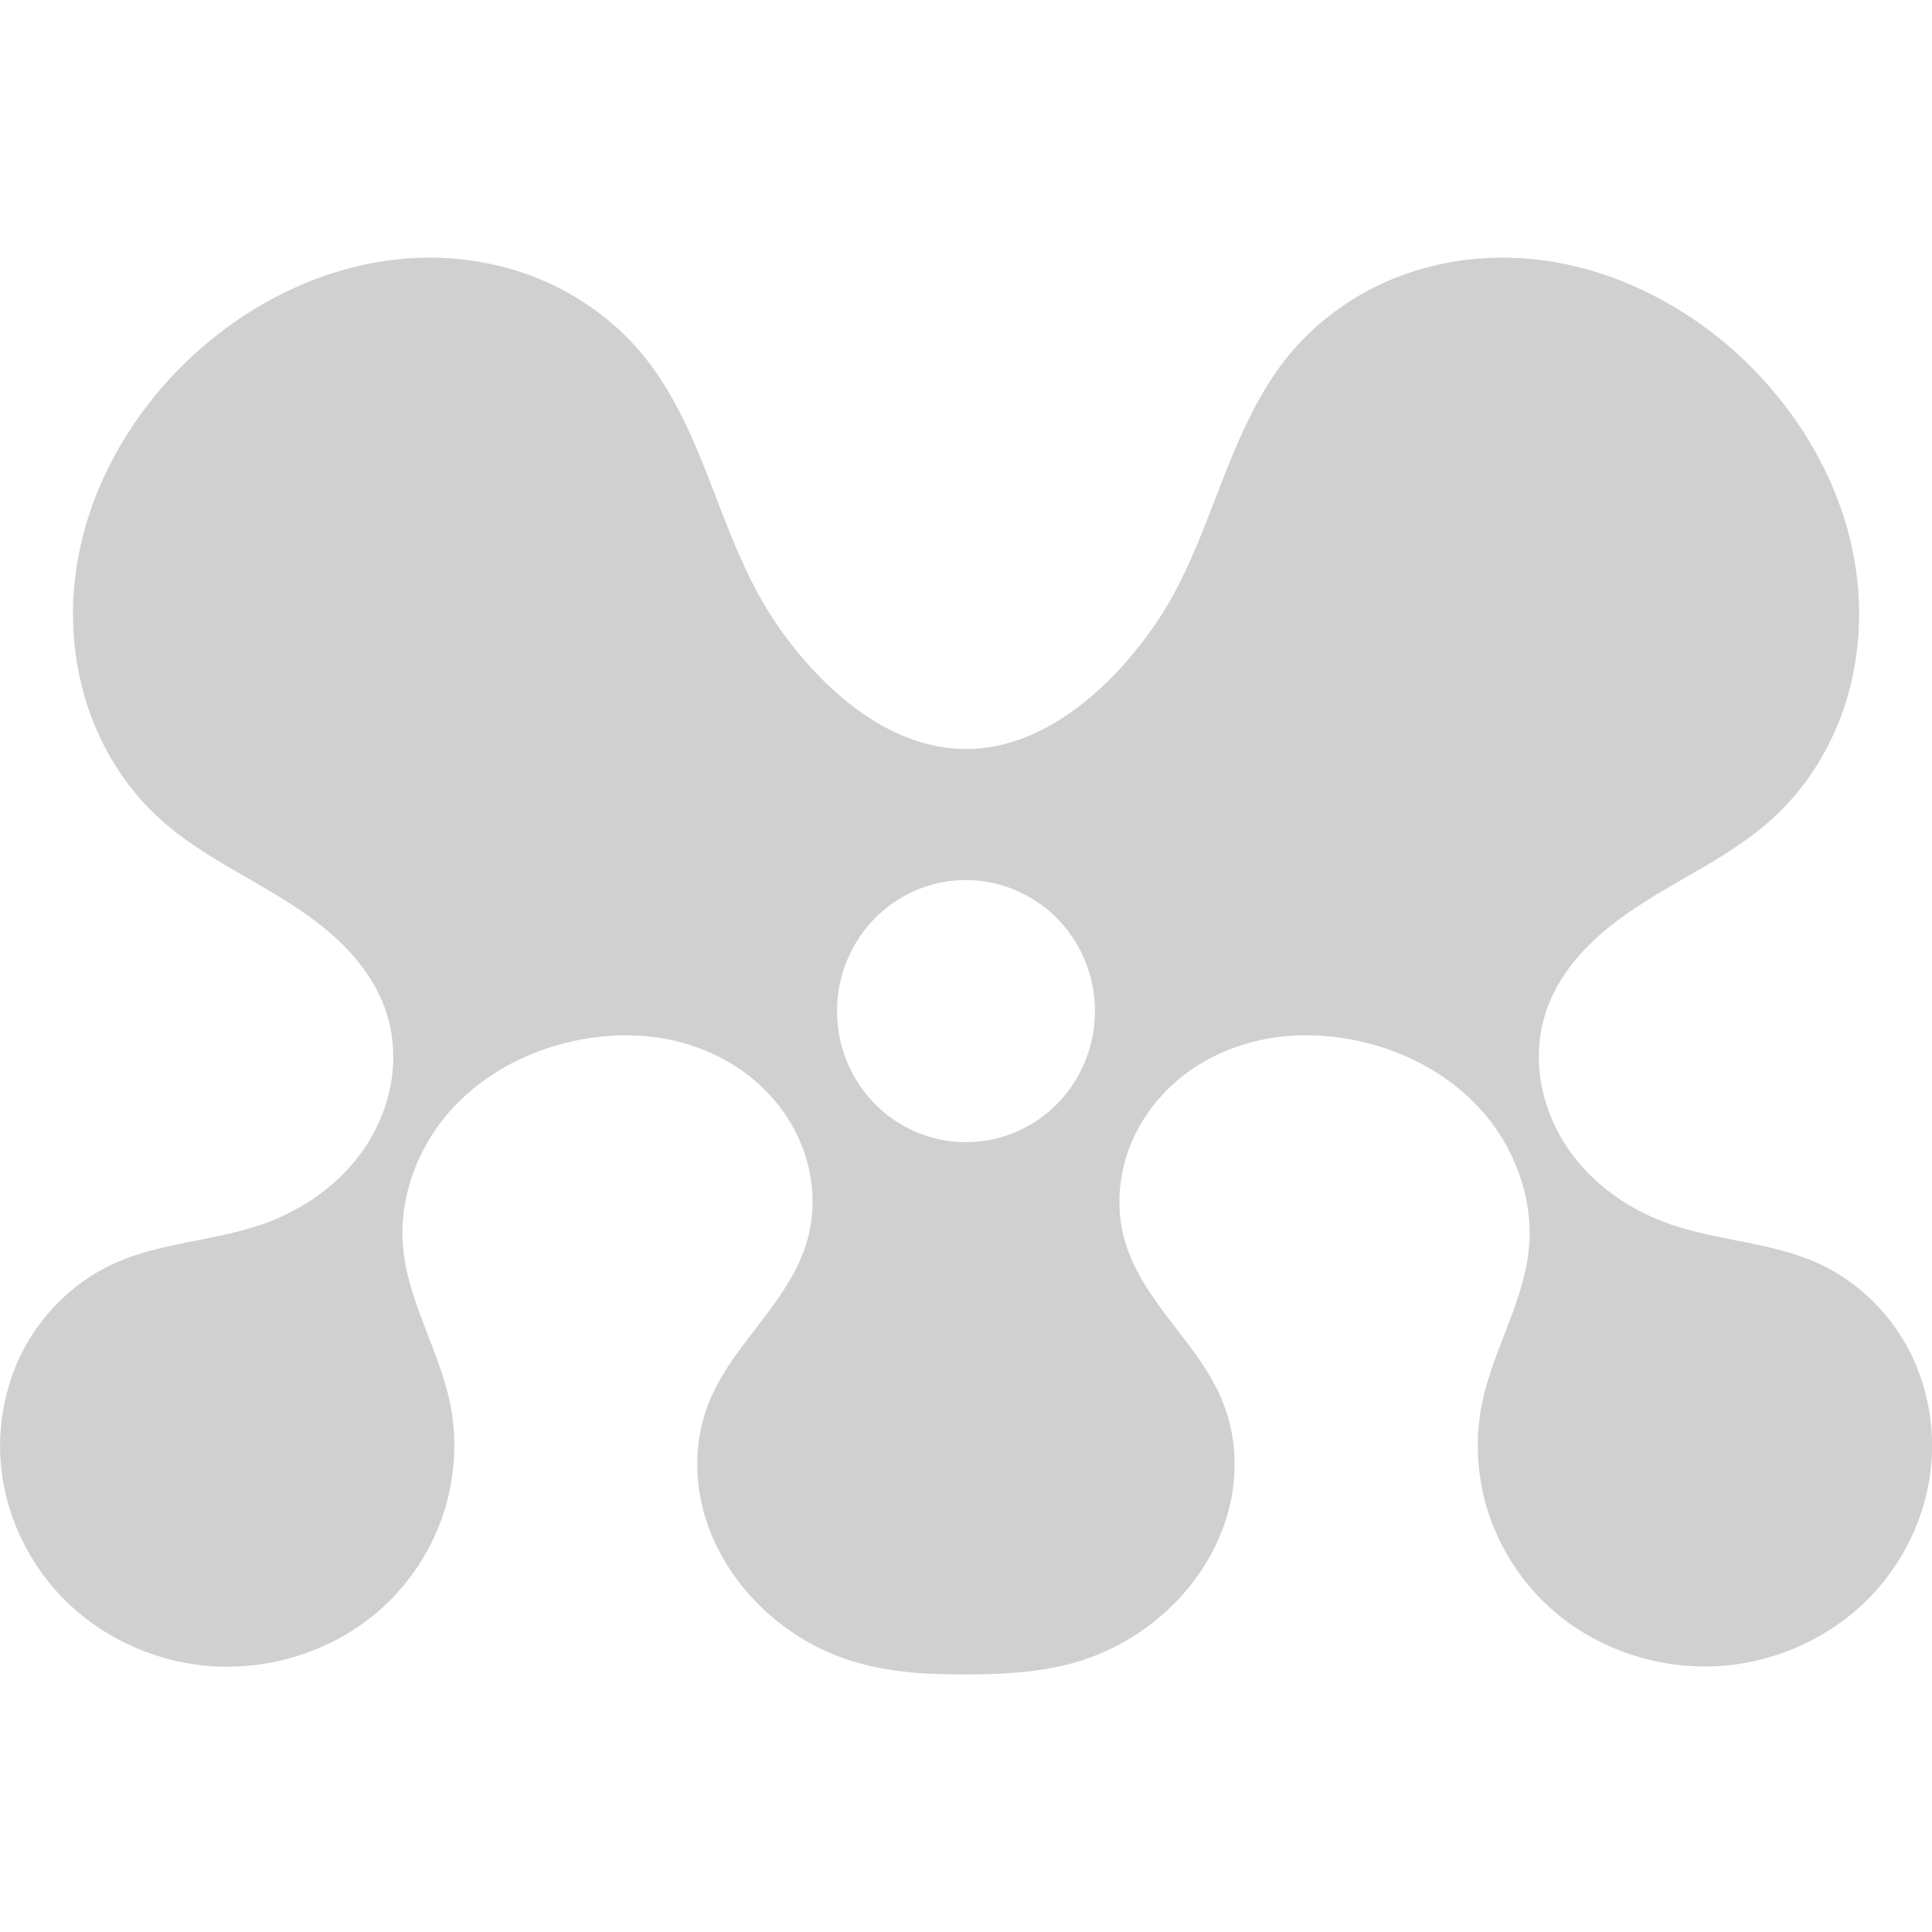 <?xml version="1.0" encoding="UTF-8" standalone="no"?>
<svg
   xmlns:dc="http://purl.org/dc/elements/1.1/"
   xmlns:cc="http://creativecommons.org/ns#"
   xmlns:rdf="http://www.w3.org/1999/02/22-rdf-syntax-ns#"
   xmlns:svg="http://www.w3.org/2000/svg"
   xmlns="http://www.w3.org/2000/svg"
   xmlns:xlink="http://www.w3.org/1999/xlink"
   xmlns:sodipodi="http://sodipodi.sourceforge.net/DTD/sodipodi-0.dtd"
   xmlns:inkscape="http://www.inkscape.org/namespaces/inkscape"
   width="16"
   height="16"
   version="1.1"
   id="svg30"
   sodipodi:docname="glyph-mendeleydesktop.svg"
   inkscape:version="0.92+devel (b8837397f6, 2017-07-27, custom)">
  <sodipodi:namedview
     pagecolor="#002466"
     bordercolor="#ffffff"
     inkscape:document-rotation="0"
     borderopacity="0.282"
     objecttolerance="10"
     gridtolerance="10"
     guidetolerance="10"
     inkscape:pageopacity="1"
     inkscape:pageshadow="2"
     inkscape:window-width="1920"
     inkscape:window-height="1051"
     id="namedview32"
     showgrid="false"
     inkscape:pagecheckerboard="false"
     inkscape:showpageshadow="false"
     borderlayer="true"
     inkscape:zoom="15.3125"
     inkscape:cx="24"
     inkscape:cy="24"
     inkscape:window-x="0"
     inkscape:window-y="0"
     inkscape:window-maximized="1"
     inkscape:current-layer="svg30" />
  <defs
     id="defs20">
    <linearGradient
       id="linearGradient4144">
      <stop
         style="stop-color:#ffffff;stop-opacity:1;"
         offset="0"
         id="stop2" />
      <stop
         style="stop-color:#eea9a9;stop-opacity:1"
         offset="1"
         id="stop4" />
    </linearGradient>
    <linearGradient
       id="linearGradient4176">
      <stop
         style="stop-color:#000000;stop-opacity:1;"
         offset="0"
         id="stop7" />
      <stop
         style="stop-color:#000000;stop-opacity:0;"
         offset="1"
         id="stop9" />
    </linearGradient>
    <linearGradient
       id="linearGradient4159">
      <stop
         style="stop-color:#cf2134;stop-opacity:1;"
         offset="0"
         id="stop12" />
      <stop
         style="stop-color:#e55a6a;stop-opacity:1"
         offset="1"
         id="stop14" />
    </linearGradient>
    <linearGradient
       xlink:href="#linearGradient4159"
       id="linearGradient4165"
       x1="36.771"
       y1="43.737"
       x2="22.872"
       y2="2.652"
       gradientUnits="userSpaceOnUse" />
    <linearGradient
       xlink:href="#linearGradient4176"
       id="linearGradient4182"
       x1="15.422"
       y1="13.478"
       x2="35.019"
       y2="33.075"
       gradientUnits="userSpaceOnUse" />
    <linearGradient
       xlink:href="#linearGradient4144"
       id="linearGradient4150"
       x1="14.023"
       y1="8.129"
       x2="27.879"
       y2="34.944"
       gradientUnits="userSpaceOnUse"
       gradientTransform="translate(-22.393,-31.556)" />
  </defs>
  <path
     style="fill:#d0d0d0;fill-opacity:1;stroke-width:1"
     d="m 3.478,2.135 c -0.696,0.022 -1.369,0.336 -1.884,0.813 -0.524,0.484 -0.899,1.15 -0.975,1.865 -0.038,0.358 -0.001,0.724 0.116,1.064 0.117,0.34 0.314,0.652 0.577,0.893 0.309,0.285 0.696,0.465 1.051,0.688 0.178,0.112 0.349,0.235 0.496,0.386 0.147,0.151 0.269,0.329 0.337,0.53 0.06,0.179 0.075,0.372 0.048,0.559 -0.027,0.187 -0.095,0.367 -0.194,0.527 -0.198,0.319 -0.518,0.552 -0.869,0.676 -0.407,0.144 -0.855,0.151 -1.247,0.333 -0.31,0.144 -0.571,0.394 -0.734,0.698 -0.163,0.304 -0.227,0.662 -0.188,1.006 0.046,0.404 0.237,0.789 0.522,1.075 0.286,0.286 0.663,0.472 1.059,0.533 0.581,0.09 1.201,-0.099 1.624,-0.514 C 3.428,13.058 3.589,12.799 3.679,12.514 3.769,12.23 3.787,11.922 3.729,11.629 3.684,11.406 3.596,11.194 3.515,10.982 3.434,10.769 3.357,10.552 3.338,10.325 3.303,9.924 3.454,9.516 3.716,9.214 3.978,8.912 4.344,8.714 4.731,8.626 4.98,8.569 5.24,8.557 5.492,8.6 5.744,8.644 5.988,8.745 6.192,8.901 6.396,9.058 6.559,9.27 6.65,9.513 6.74,9.756 6.756,10.029 6.684,10.278 c -0.074,0.255 -0.233,0.474 -0.394,0.684 -0.161,0.21 -0.33,0.42 -0.425,0.668 -0.106,0.273 -0.116,0.581 -0.044,0.865 0.072,0.284 0.225,0.544 0.425,0.756 0.222,0.234 0.502,0.409 0.807,0.504 0.305,0.096 0.617,0.112 0.936,0.112 0.319,0 0.652,-0.017 0.957,-0.112 0.305,-0.096 0.586,-0.271 0.807,-0.504 0.2,-0.211 0.353,-0.472 0.425,-0.756 0.072,-0.284 0.062,-0.592 -0.044,-0.865 C 10.04,11.382 9.871,11.171 9.71,10.962 9.549,10.752 9.39,10.533 9.316,10.278 9.244,10.029 9.26,9.756 9.35,9.513 9.441,9.27 9.604,9.058 9.808,8.901 10.012,8.745 10.256,8.644 10.508,8.6 c 0.252,-0.044 0.512,-0.031 0.761,0.025 0.387,0.088 0.753,0.286 1.015,0.588 0.262,0.302 0.413,0.71 0.379,1.111 -0.02,0.227 -0.096,0.445 -0.177,0.657 -0.081,0.212 -0.169,0.424 -0.214,0.648 -0.058,0.293 -0.04,0.601 0.05,0.885 0.09,0.284 0.251,0.544 0.462,0.751 0.422,0.415 1.043,0.604 1.624,0.514 0.396,-0.061 0.774,-0.248 1.059,-0.533 0.286,-0.286 0.476,-0.67 0.522,-1.075 0.04,-0.344 -0.025,-0.701 -0.188,-1.006 -0.163,-0.304 -0.424,-0.555 -0.734,-0.698 -0.392,-0.181 -0.84,-0.189 -1.247,-0.333 C 13.469,10.011 13.149,9.778 12.951,9.459 12.852,9.299 12.784,9.119 12.757,8.932 12.73,8.745 12.745,8.552 12.805,8.374 12.872,8.173 12.995,7.994 13.142,7.844 13.289,7.693 13.461,7.57 13.638,7.458 13.993,7.235 14.38,7.055 14.689,6.77 14.952,6.528 15.149,6.216 15.266,5.877 15.383,5.537 15.42,5.17 15.382,4.813 15.306,4.097 14.93,3.432 14.407,2.947 13.891,2.471 13.219,2.156 12.522,2.135 12.174,2.124 11.824,2.186 11.503,2.323 11.182,2.461 10.891,2.675 10.669,2.947 10.415,3.26 10.255,3.64 10.108,4.018 9.962,4.395 9.823,4.78 9.602,5.118 9.236,5.674 8.658,6.203 8,6.203 7.341,6.203 6.764,5.674 6.398,5.118 6.176,4.78 6.038,4.395 5.891,4.018 5.745,3.64 5.585,3.26 5.33,2.947 5.108,2.675 4.818,2.461 4.497,2.323 4.176,2.186 3.826,2.124 3.477,2.135 Z m 4.523,5.154 A 1.068,1.085 0 0 1 9.068,8.374 1.068,1.085 0 0 1 8,9.459 1.068,1.085 0 0 1 6.932,8.374 1.068,1.085 0 0 1 8,7.288 Z"
     id="path28"
     inkscape:connector-curvature="0"
     inkscape:label="#" />
</svg>
